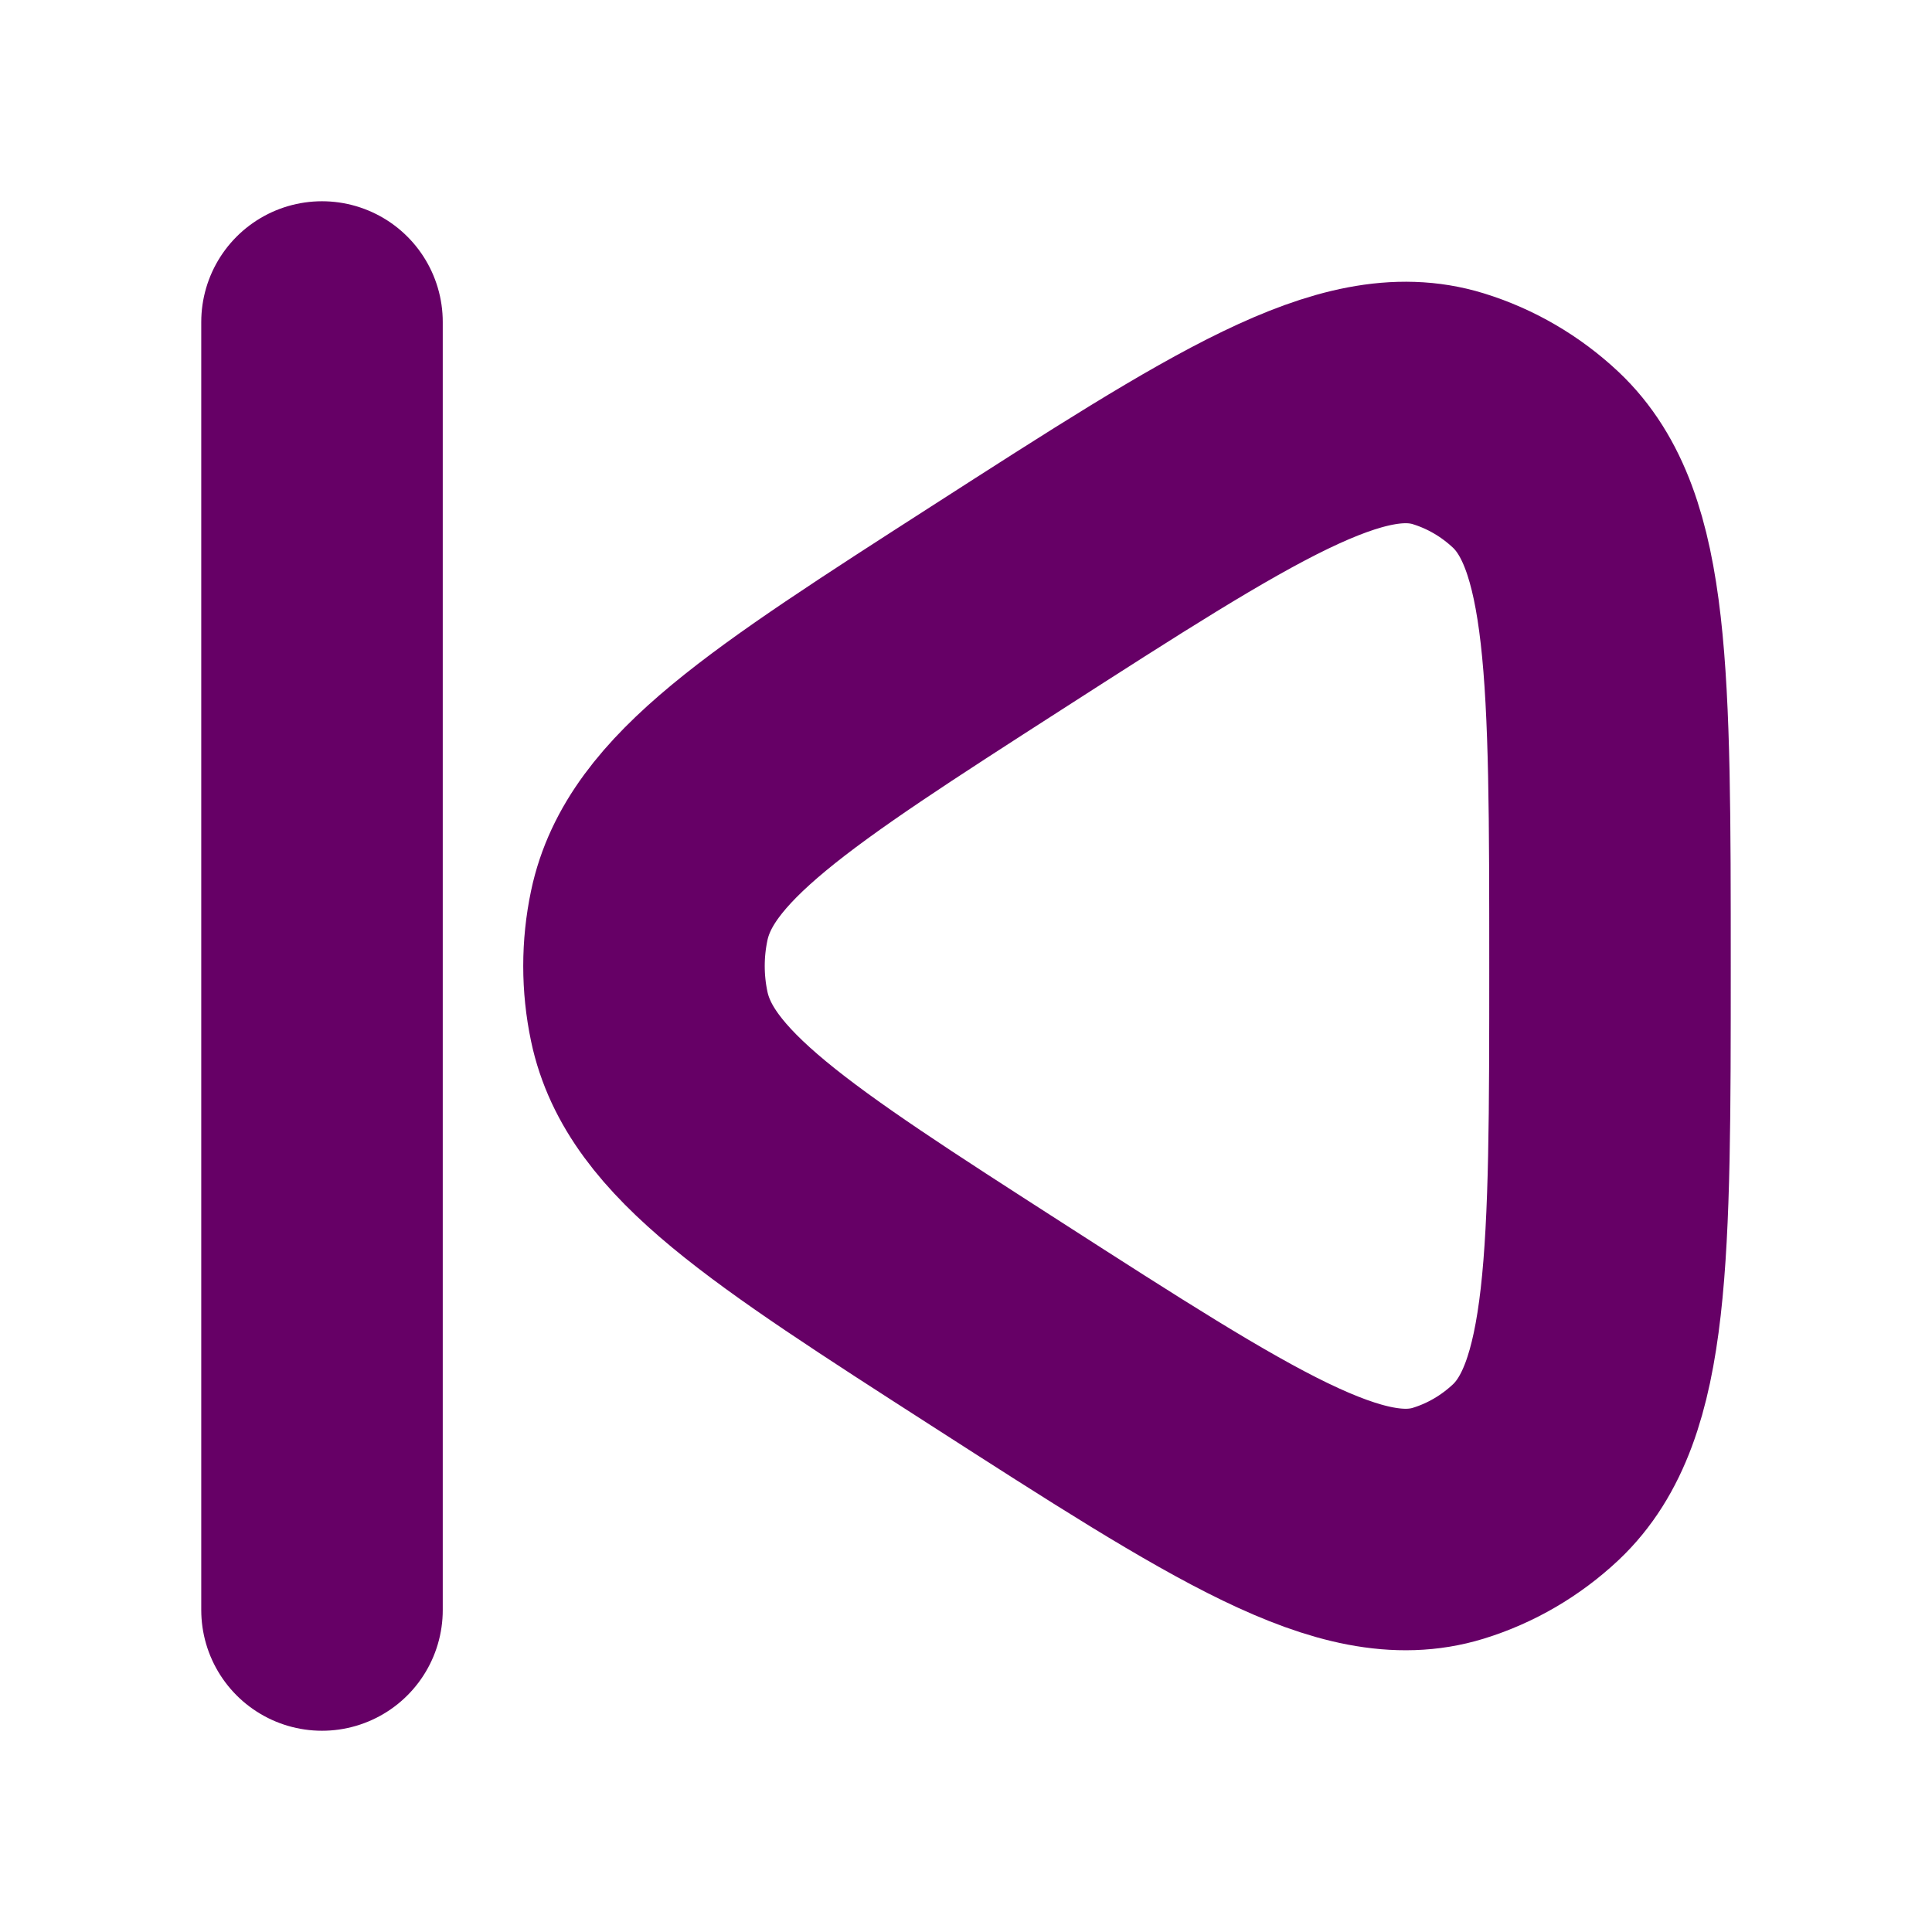 <svg xmlns="http://www.w3.org/2000/svg" viewBox="0 0 24 24" width="24" height="24" color=" #660066" fill="none" stroke=" #660066">
    <path d="M8.065 12.626C8.319 13.837 9.673 14.708 12.38 16.448C15.325 18.341 16.797 19.288 17.989 18.923C18.393 18.799 18.765 18.582 19.078 18.288C20 17.418 20 15.612 20 12C20 8.388 20 6.582 19.078 5.712C18.765 5.418 18.393 5.201 17.989 5.077C16.797 4.712 15.325 5.659 12.38 7.552C9.673 9.292 8.319 10.163 8.065 11.374C7.978 11.787 7.978 12.213 8.065 12.626Z" stroke="currentColor" stroke-width="3" stroke-linejoin="round" />
    <path d="M4 4L4 20" stroke="currentColor" stroke-width="3" stroke-linecap="round" />
</svg>